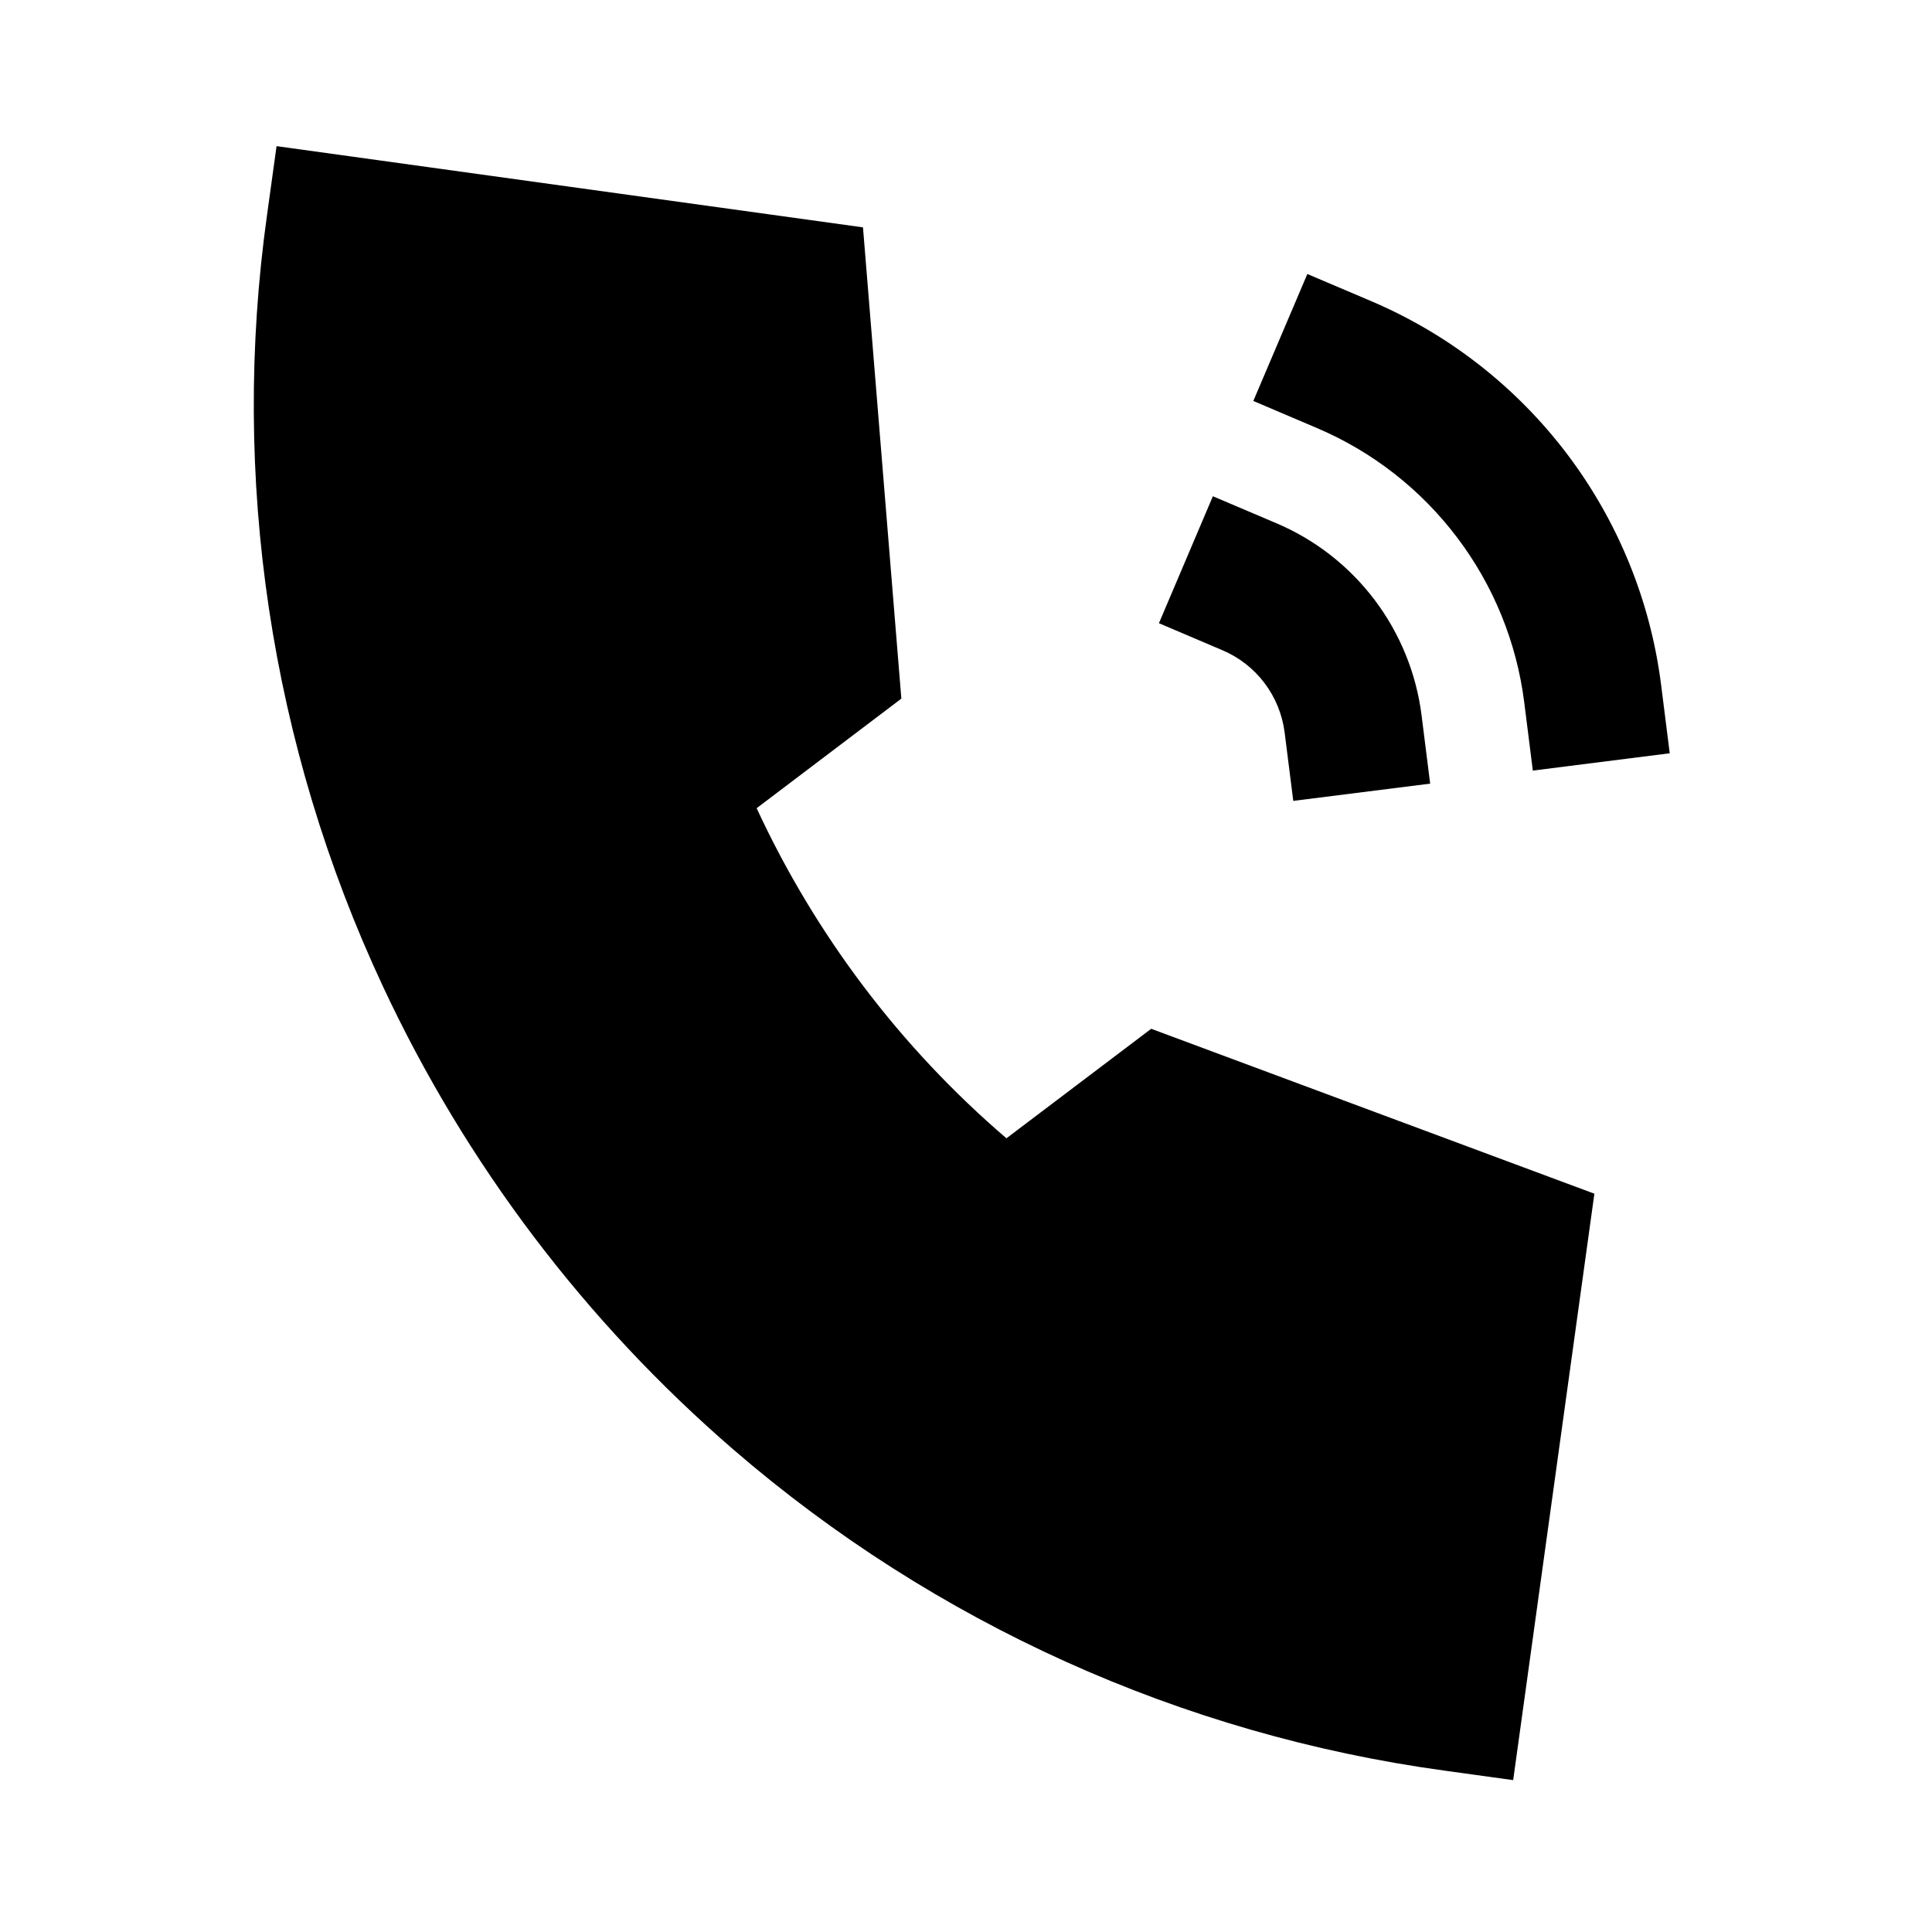 <svg width="28" height="28" viewBox="0 0 28 28" fill="none" xmlns="http://www.w3.org/2000/svg">
<g clip-path="url(#clip0_2239_4815)">
<path d="M19.867 4.362L18.947 3.971L18.164 5.811L19.085 6.203C19.89 6.545 20.59 7.092 21.117 7.789C21.645 8.486 21.98 9.309 22.09 10.176L22.215 11.168L24.199 10.917L24.074 9.925C23.92 8.711 23.451 7.558 22.713 6.582C21.974 5.606 20.993 4.84 19.867 4.362ZM18.498 7.583L17.578 7.192L16.796 9.032L17.717 9.424C17.958 9.526 18.168 9.69 18.326 9.899C18.484 10.109 18.585 10.355 18.618 10.616L18.743 11.607L20.727 11.357L20.602 10.364C20.525 9.757 20.29 9.181 19.921 8.693C19.552 8.205 19.062 7.822 18.498 7.583Z" fill="black"/>
<path d="M12.507 3.295L4.008 2.118L3.871 3.109C3.336 6.921 3.919 10.807 5.549 14.294C6.75 16.866 8.482 19.154 10.63 21.009C13.544 23.524 17.126 25.141 20.94 25.662L21.93 25.799L23.107 17.3L16.684 14.91L14.586 16.497C13.05 15.181 11.816 13.549 10.966 11.713L13.063 10.125L12.507 3.295Z" fill="black"/>
</g>
<defs>
<clipPath id="clip0_2239_4815">
<rect width="24" height="24" fill="white" transform="translate(3.291) rotate(7.88)"/>
</clipPath>
</defs>
</svg>
